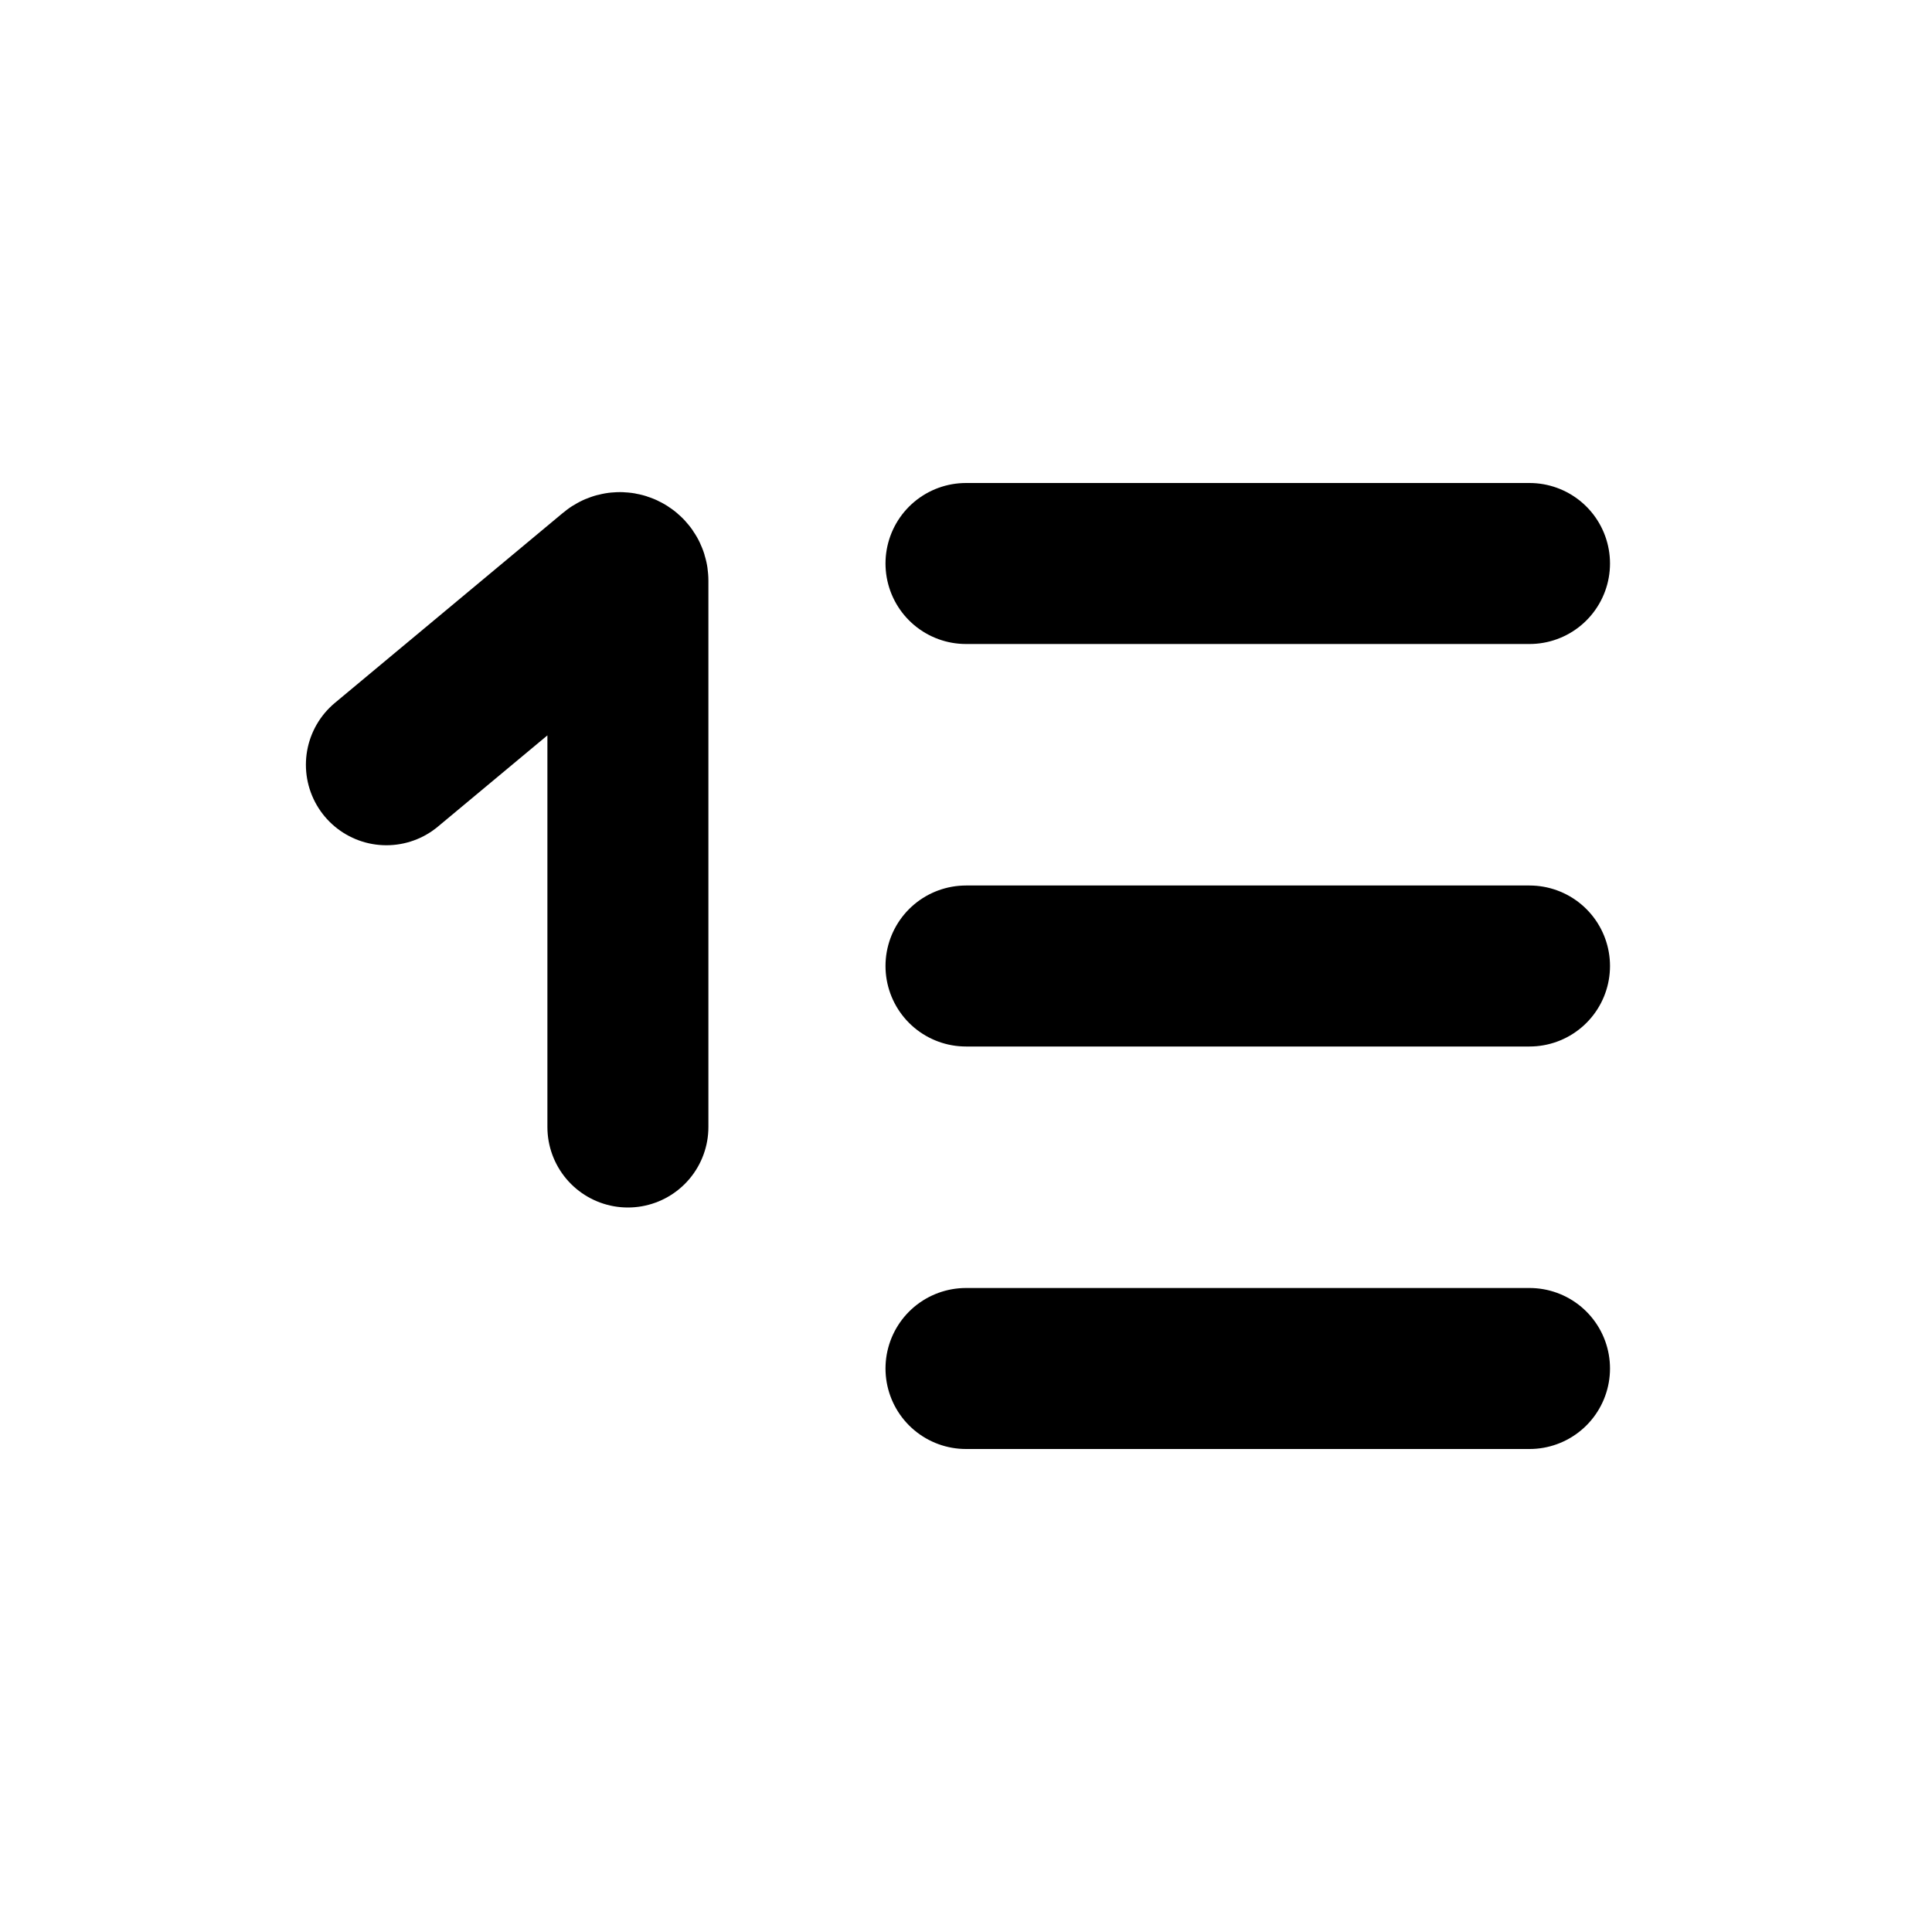 <svg xmlns="http://www.w3.org/2000/svg" width="24" height="24" fill="none" viewBox="0 0 24 24"><line x1="12" x2="19" y1="7" y2="7" stroke="currentColor" stroke-linecap="round" stroke-width="2"/><line x1="12" x2="19" y1="12" y2="12" stroke="currentColor" stroke-linecap="round" stroke-width="2"/><line x1="12" x2="19" y1="17" y2="17" stroke="currentColor" stroke-linecap="round" stroke-width="2"/><path stroke="currentColor" stroke-linecap="round" stroke-width="2" d="M7.8 14L7.8 7.213C7.8 7.129 7.701 7.082 7.636 7.137L4.8 9.5"/></svg>